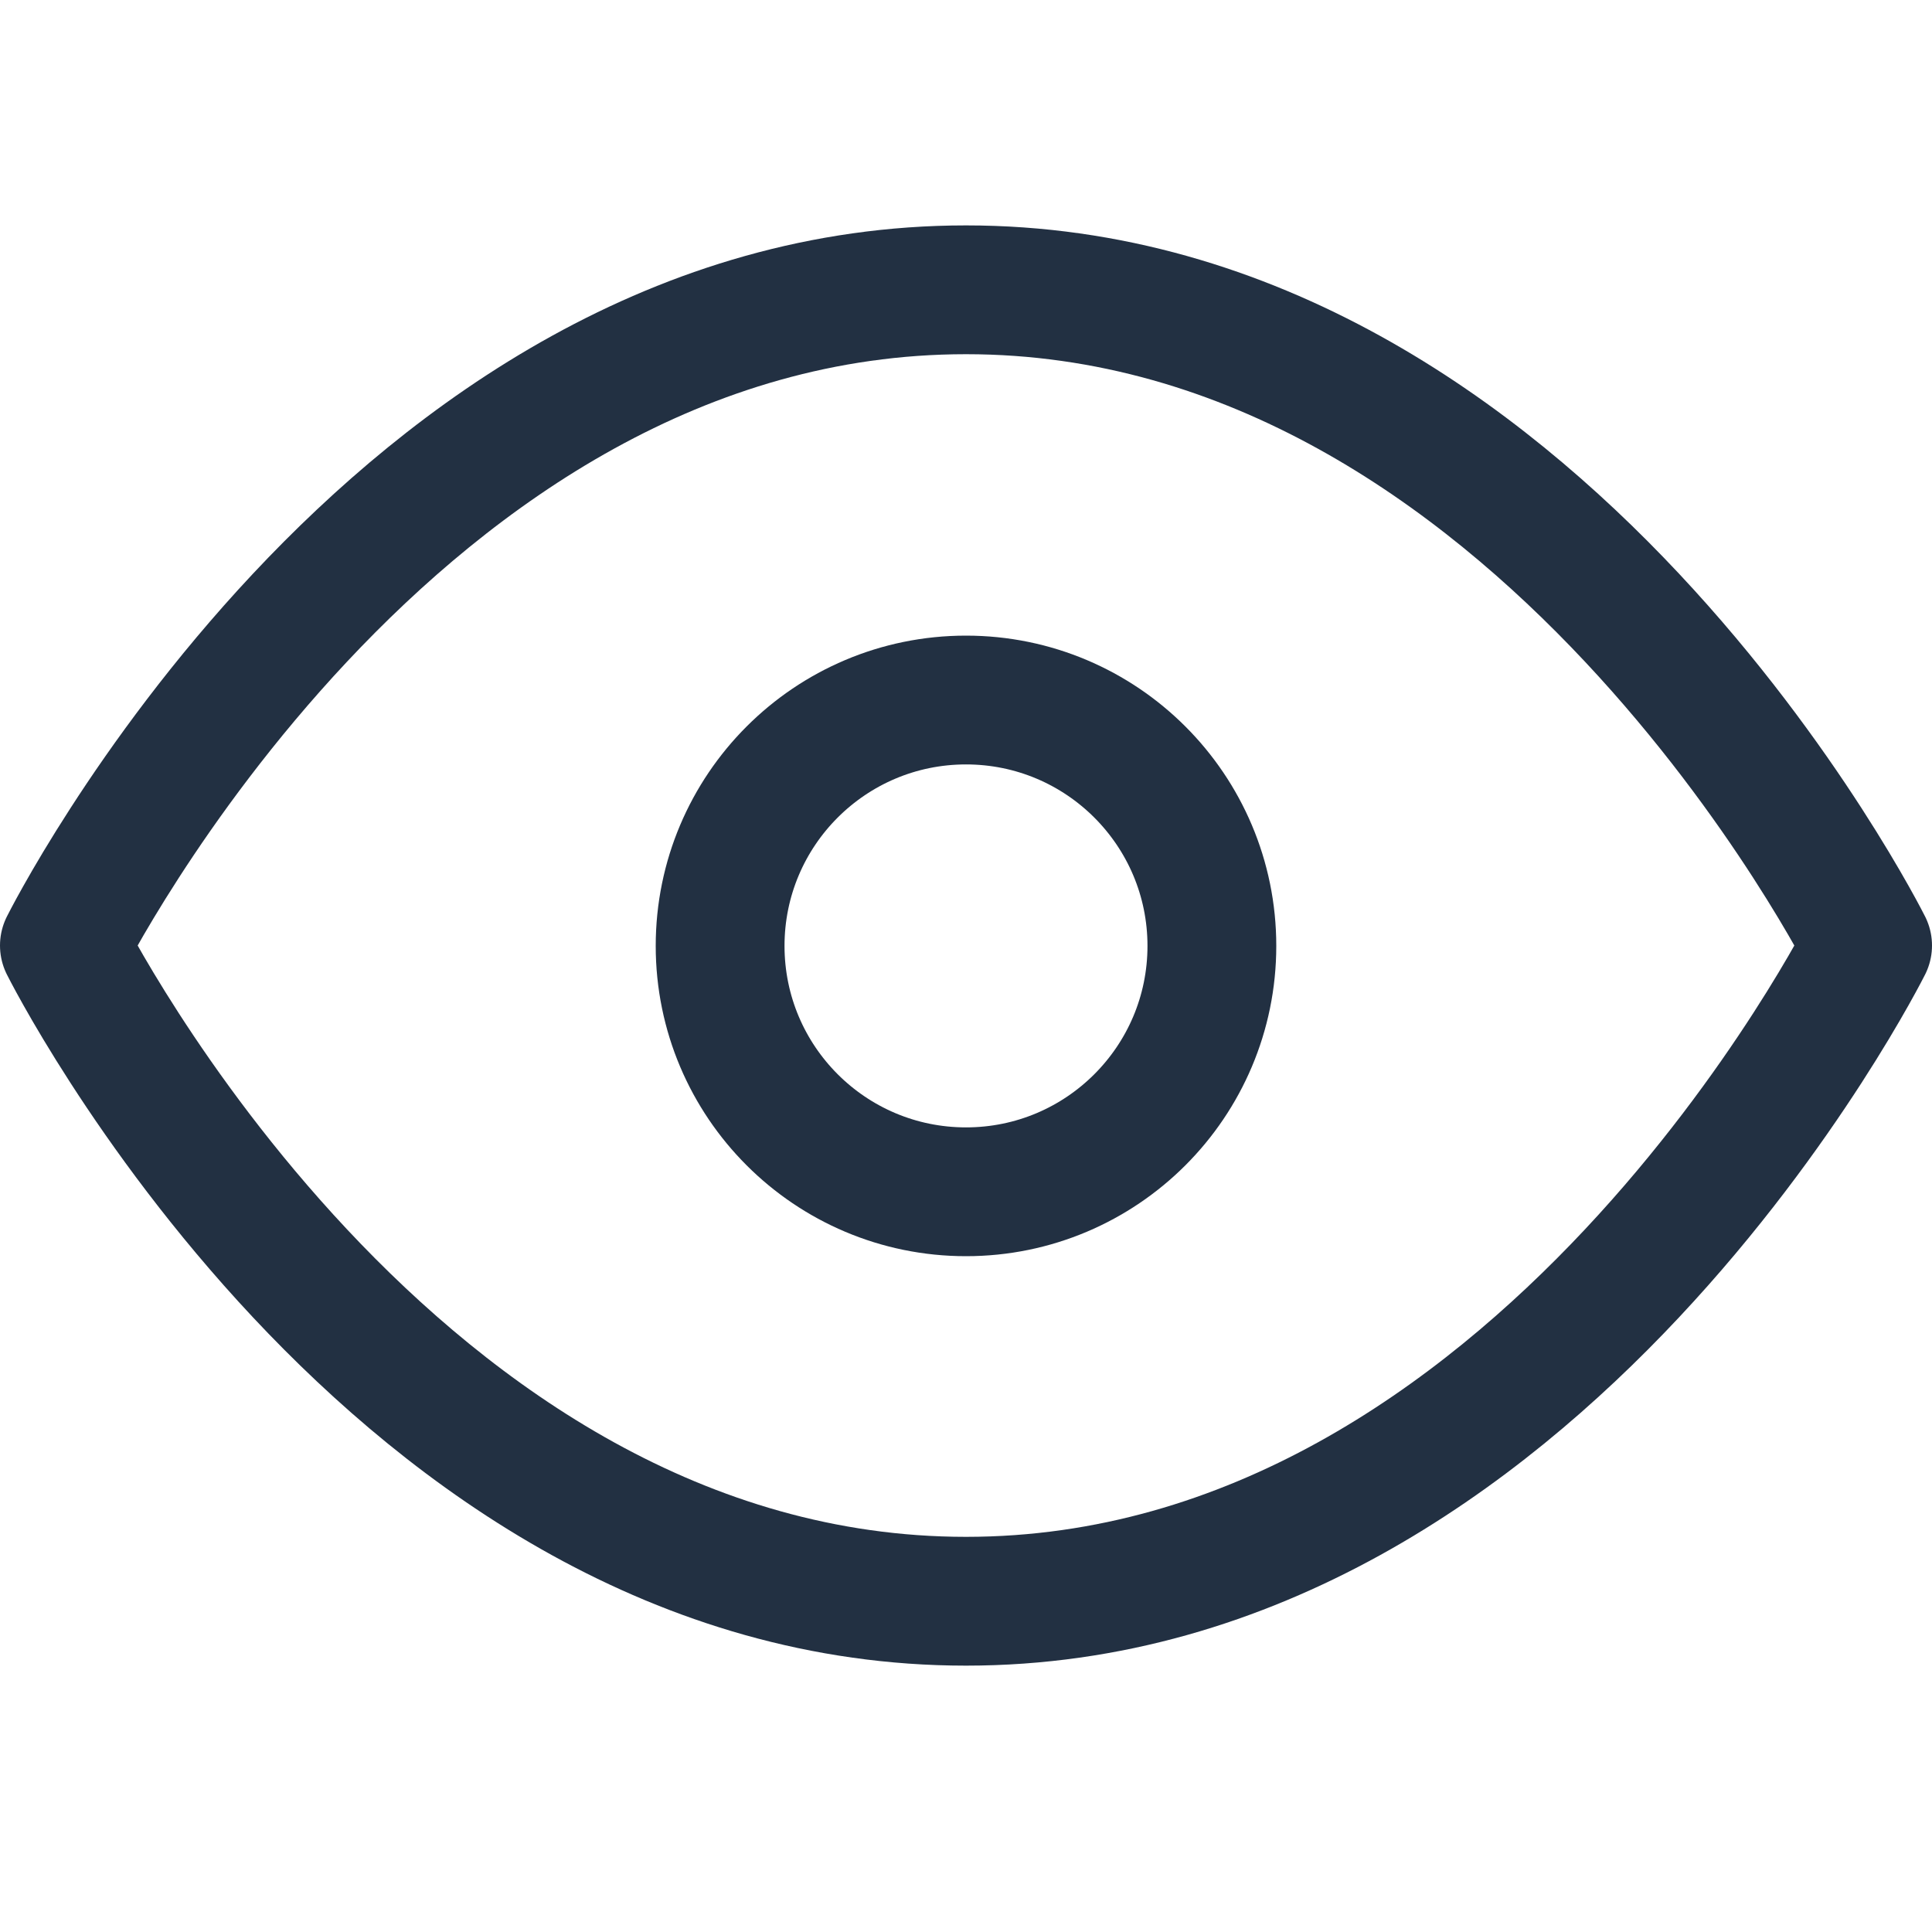 <?xml version="1.0" encoding="UTF-8"?>
<svg width="15px" height="15px" viewBox="0 0 15 15" version="1.1" xmlns="http://www.w3.org/2000/svg" xmlns:xlink="http://www.w3.org/1999/xlink" style="background: #FFFFFF;">
    <!-- Generator: Sketch 49.3 (51167) - http://www.bohemiancoding.com/sketch -->
    <title>Icons / Members / Hide All / Hover</title>
    <desc>Created with Sketch.</desc>
    <defs></defs>
    <g id="Icons-/-Members-/-Hide-All-/-Hover" stroke="none" stroke-width="1" fill="none" fill-rule="evenodd" stroke-linecap="round" stroke-linejoin="round">
        <path d="M0.5,7.341 C0.5,7.341 3.045,2.25 7.5,2.25 C11.955,2.25 14.5,7.341 14.5,7.341 C14.5,7.341 11.955,12.432 7.5,12.432 C3.045,12.432 0.5,7.341 0.5,7.341 Z" id="Shape" stroke="#223042"></path>
        <circle id="Oval" stroke="#223042" cx="7.5" cy="7.344" r="1.909"></circle>
    </g>
</svg>